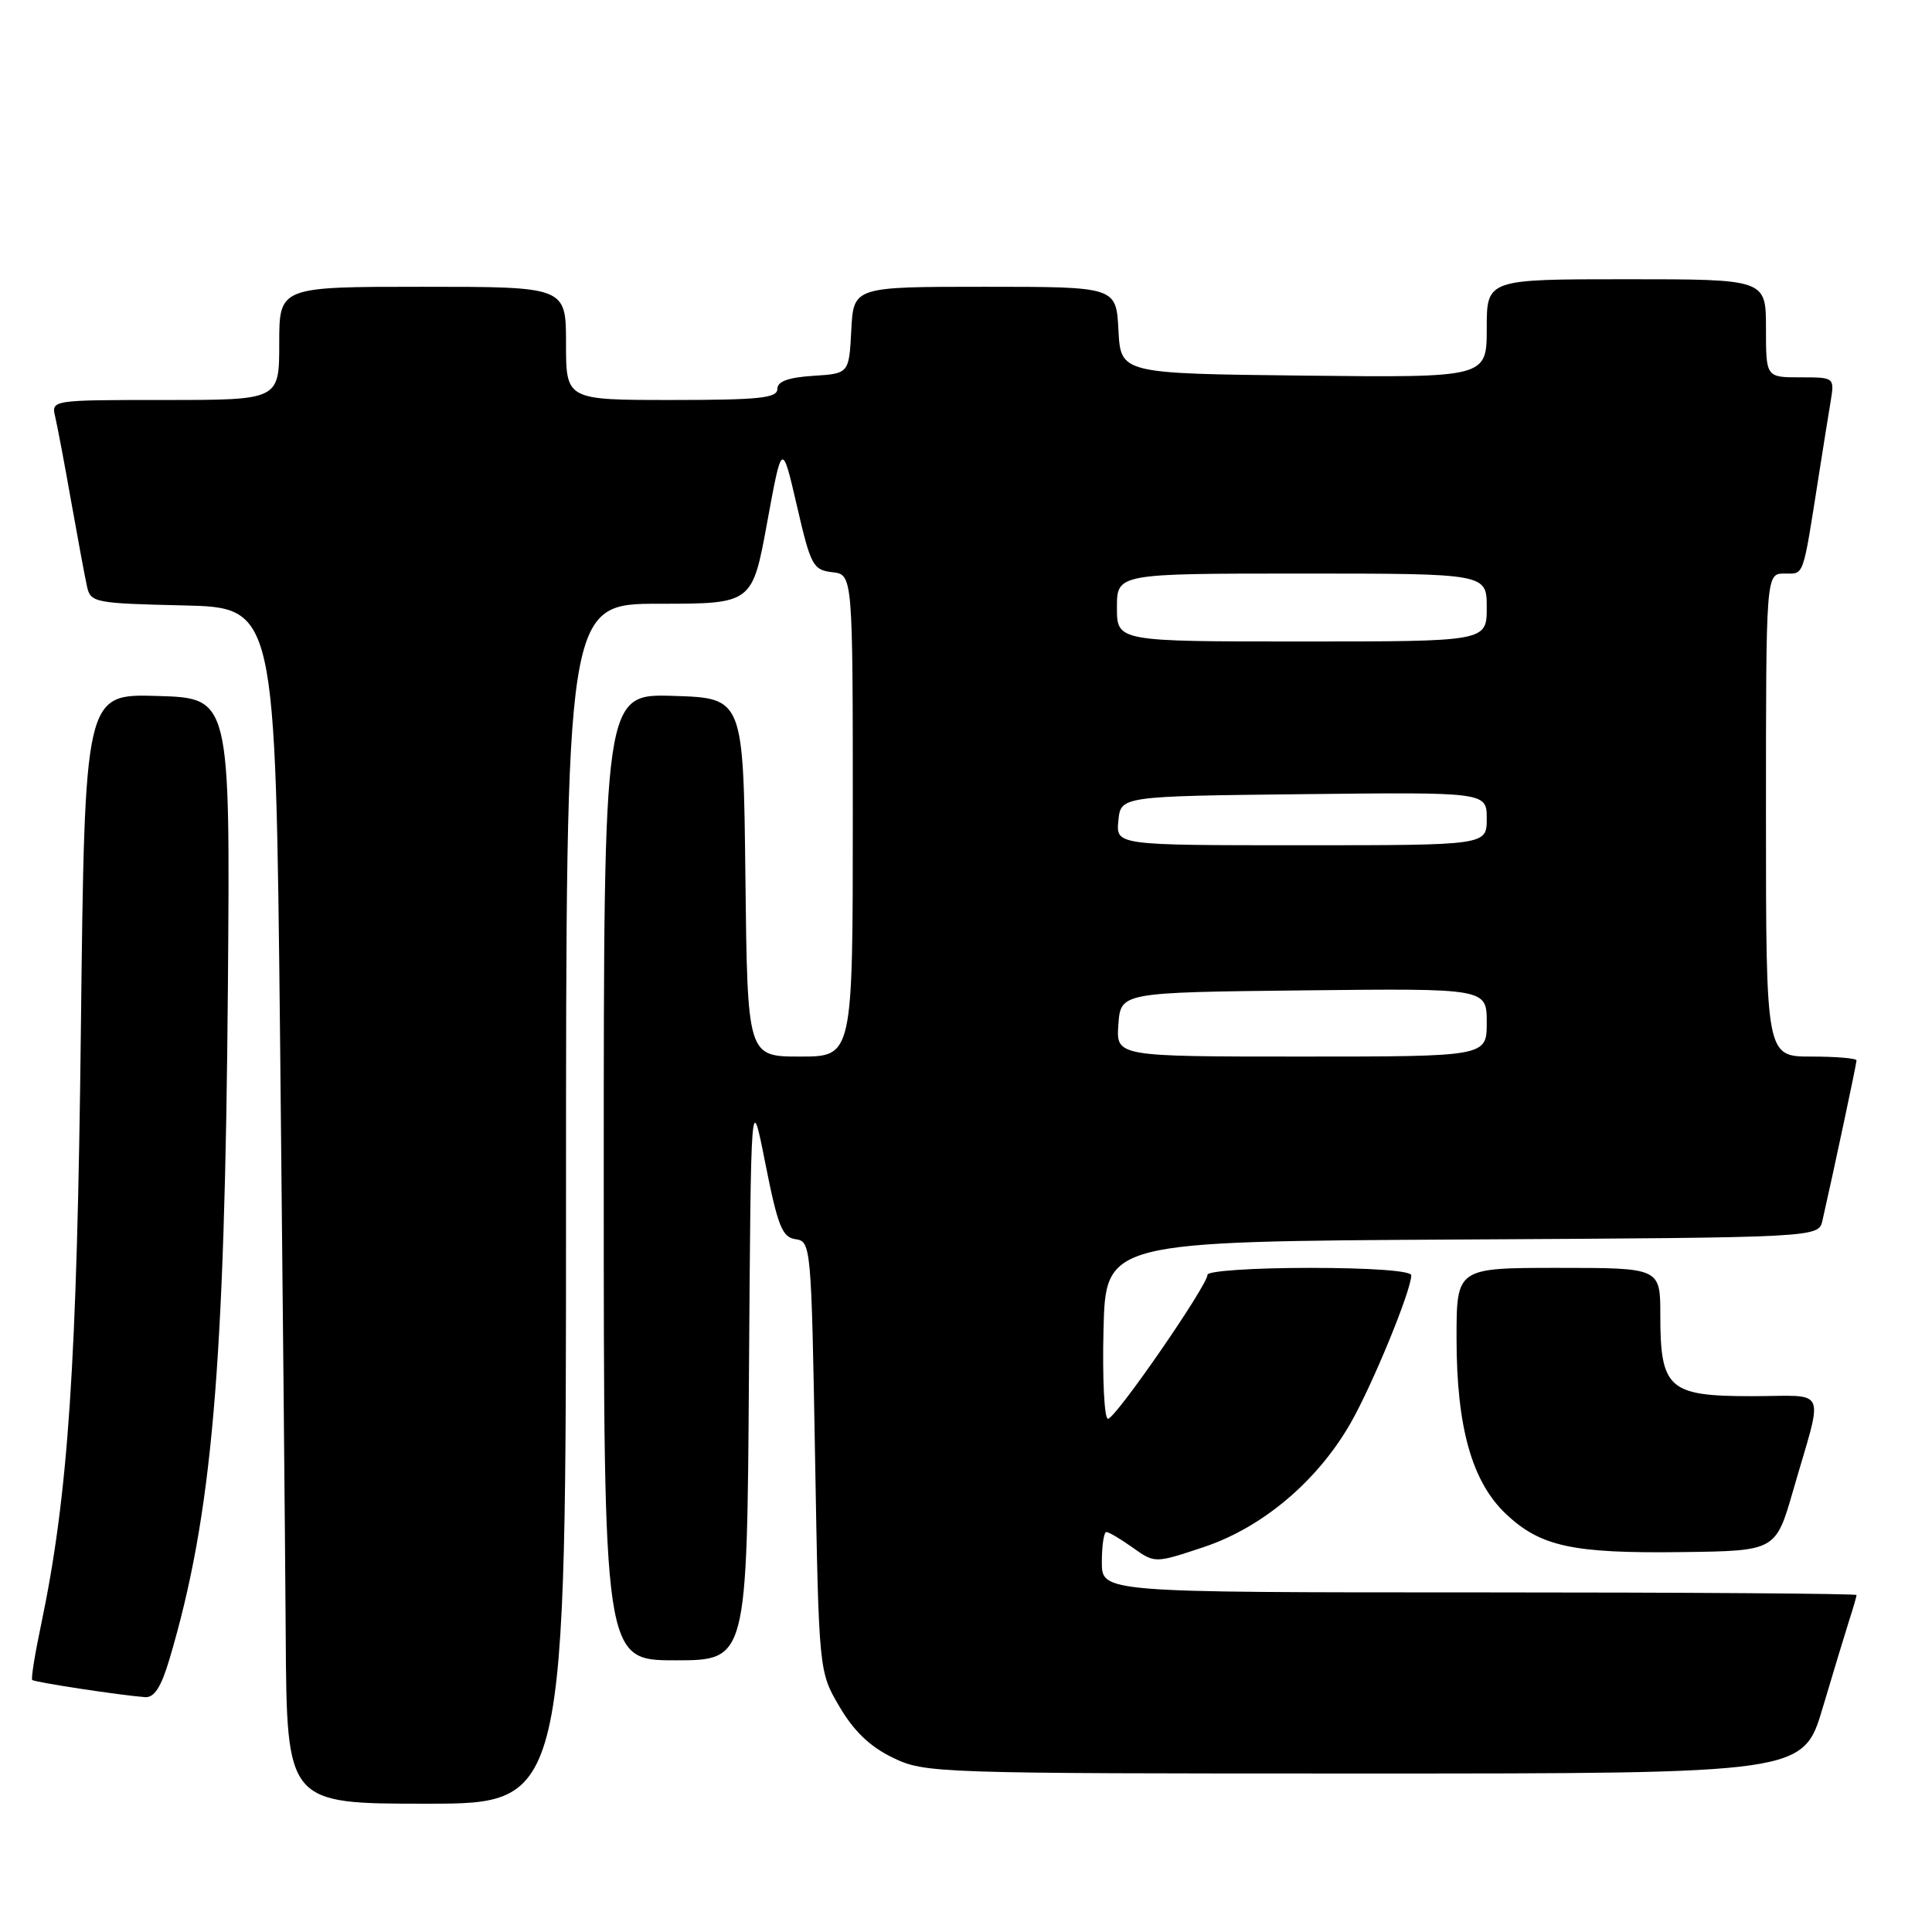 <?xml version="1.0" encoding="UTF-8" standalone="no"?>
<!DOCTYPE svg PUBLIC "-//W3C//DTD SVG 1.1//EN" "http://www.w3.org/Graphics/SVG/1.1/DTD/svg11.dtd" >
<svg xmlns="http://www.w3.org/2000/svg" xmlns:xlink="http://www.w3.org/1999/xlink" version="1.1" viewBox="0 0 256 256">
 <g >
 <path fill="currentColor"
d=" M 75.00 159.50 C 75.00 80.00 75.00 80.00 87.34 80.00 C 99.68 80.00 99.68 80.00 101.65 69.25 C 103.62 58.50 103.62 58.50 105.59 67.00 C 107.42 74.94 107.73 75.52 110.28 75.82 C 113.00 76.13 113.00 76.13 113.00 108.07 C 113.00 140.00 113.00 140.00 106.02 140.00 C 99.04 140.00 99.04 140.00 98.77 116.25 C 98.50 92.50 98.50 92.50 89.25 92.21 C 80.00 91.92 80.00 91.92 80.00 155.96 C 80.00 220.00 80.00 220.00 89.49 220.00 C 98.98 220.00 98.98 220.00 99.24 182.25 C 99.50 144.50 99.50 144.50 101.42 154.20 C 103.07 162.51 103.65 163.95 105.42 164.20 C 107.46 164.49 107.51 165.10 108.00 193.00 C 108.50 221.50 108.50 221.50 111.24 226.15 C 113.14 229.39 115.29 231.45 118.30 232.90 C 122.55 234.96 123.79 235.00 180.78 235.00 C 238.94 235.00 238.94 235.00 241.53 226.25 C 242.96 221.44 244.55 216.20 245.06 214.60 C 245.58 213.01 246.00 211.54 246.00 211.35 C 246.00 211.16 223.50 211.00 196.00 211.00 C 146.00 211.00 146.00 211.00 146.00 207.00 C 146.00 204.80 146.27 203.00 146.60 203.00 C 146.92 203.00 148.50 203.93 150.11 205.08 C 153.03 207.15 153.03 207.15 159.49 205.00 C 167.27 202.41 174.55 196.27 178.95 188.59 C 181.87 183.48 187.00 170.99 187.00 168.98 C 187.00 168.39 181.62 168.00 173.50 168.00 C 166.07 168.00 160.00 168.41 160.00 168.91 C 160.00 170.33 147.80 188.00 146.81 188.00 C 146.33 188.00 146.06 182.71 146.22 176.25 C 146.50 164.50 146.50 164.50 193.73 164.24 C 240.97 163.98 240.97 163.98 241.48 161.74 C 242.95 155.29 246.00 140.95 246.00 140.51 C 246.00 140.23 243.30 140.00 240.00 140.00 C 234.00 140.00 234.00 140.00 234.00 108.00 C 234.00 76.00 234.00 76.00 236.45 76.00 C 239.10 76.00 238.83 76.79 241.00 63.00 C 241.56 59.42 242.26 55.04 242.56 53.25 C 243.09 50.00 243.09 50.00 238.55 50.00 C 234.00 50.00 234.00 50.00 234.00 43.50 C 234.00 37.00 234.00 37.00 215.50 37.00 C 197.00 37.00 197.00 37.00 197.00 43.52 C 197.00 50.04 197.00 50.04 172.75 49.77 C 148.50 49.50 148.50 49.50 148.20 43.75 C 147.90 38.00 147.90 38.00 130.50 38.00 C 113.10 38.00 113.10 38.00 112.80 43.75 C 112.50 49.50 112.50 49.50 107.75 49.80 C 104.42 50.02 103.00 50.54 103.00 51.55 C 103.00 52.75 100.54 53.00 89.00 53.00 C 75.00 53.00 75.00 53.00 75.00 45.50 C 75.00 38.00 75.00 38.00 56.00 38.00 C 37.00 38.00 37.00 38.00 37.00 45.50 C 37.00 53.00 37.00 53.00 21.89 53.00 C 6.78 53.00 6.78 53.00 7.32 55.25 C 7.61 56.49 8.57 61.55 9.44 66.50 C 10.32 71.45 11.26 76.50 11.53 77.72 C 12.00 79.84 12.54 79.95 24.26 80.22 C 36.50 80.50 36.50 80.50 37.11 137.50 C 37.44 168.85 37.78 204.51 37.86 216.75 C 38.00 239.00 38.00 239.00 56.50 239.00 C 75.00 239.00 75.00 239.00 75.00 159.50 Z  M 22.46 219.83 C 28.11 200.78 29.79 181.43 30.20 130.50 C 30.50 92.50 30.50 92.50 20.86 92.22 C 11.23 91.93 11.23 91.93 10.72 136.22 C 10.21 180.88 9.06 198.07 5.42 215.40 C 4.62 219.19 4.10 222.44 4.27 222.60 C 4.57 222.91 15.98 224.64 19.21 224.88 C 20.45 224.97 21.35 223.56 22.46 219.83 Z  M 237.60 197.50 C 241.66 183.41 242.36 185.00 232.08 185.00 C 221.11 185.00 220.00 184.02 220.00 174.28 C 220.00 168.00 220.00 168.00 206.50 168.00 C 193.00 168.00 193.00 168.00 193.00 177.32 C 193.00 189.12 195.04 196.36 199.56 200.62 C 204.12 204.93 208.40 205.85 222.89 205.66 C 235.29 205.50 235.29 205.50 237.60 197.50 Z  M 148.19 135.75 C 148.50 131.50 148.50 131.50 172.75 131.23 C 197.00 130.96 197.00 130.96 197.00 135.48 C 197.00 140.00 197.00 140.00 172.44 140.00 C 147.89 140.00 147.89 140.00 148.19 135.75 Z  M 148.19 108.75 C 148.50 105.50 148.50 105.50 172.75 105.23 C 197.00 104.96 197.00 104.96 197.00 108.48 C 197.00 112.00 197.00 112.00 172.44 112.00 C 147.87 112.00 147.87 112.00 148.19 108.75 Z  M 148.00 80.50 C 148.00 76.00 148.00 76.00 172.50 76.00 C 197.00 76.00 197.00 76.00 197.00 80.50 C 197.00 85.00 197.00 85.00 172.50 85.00 C 148.00 85.00 148.00 85.00 148.00 80.50 Z "/>
</g>
</svg>